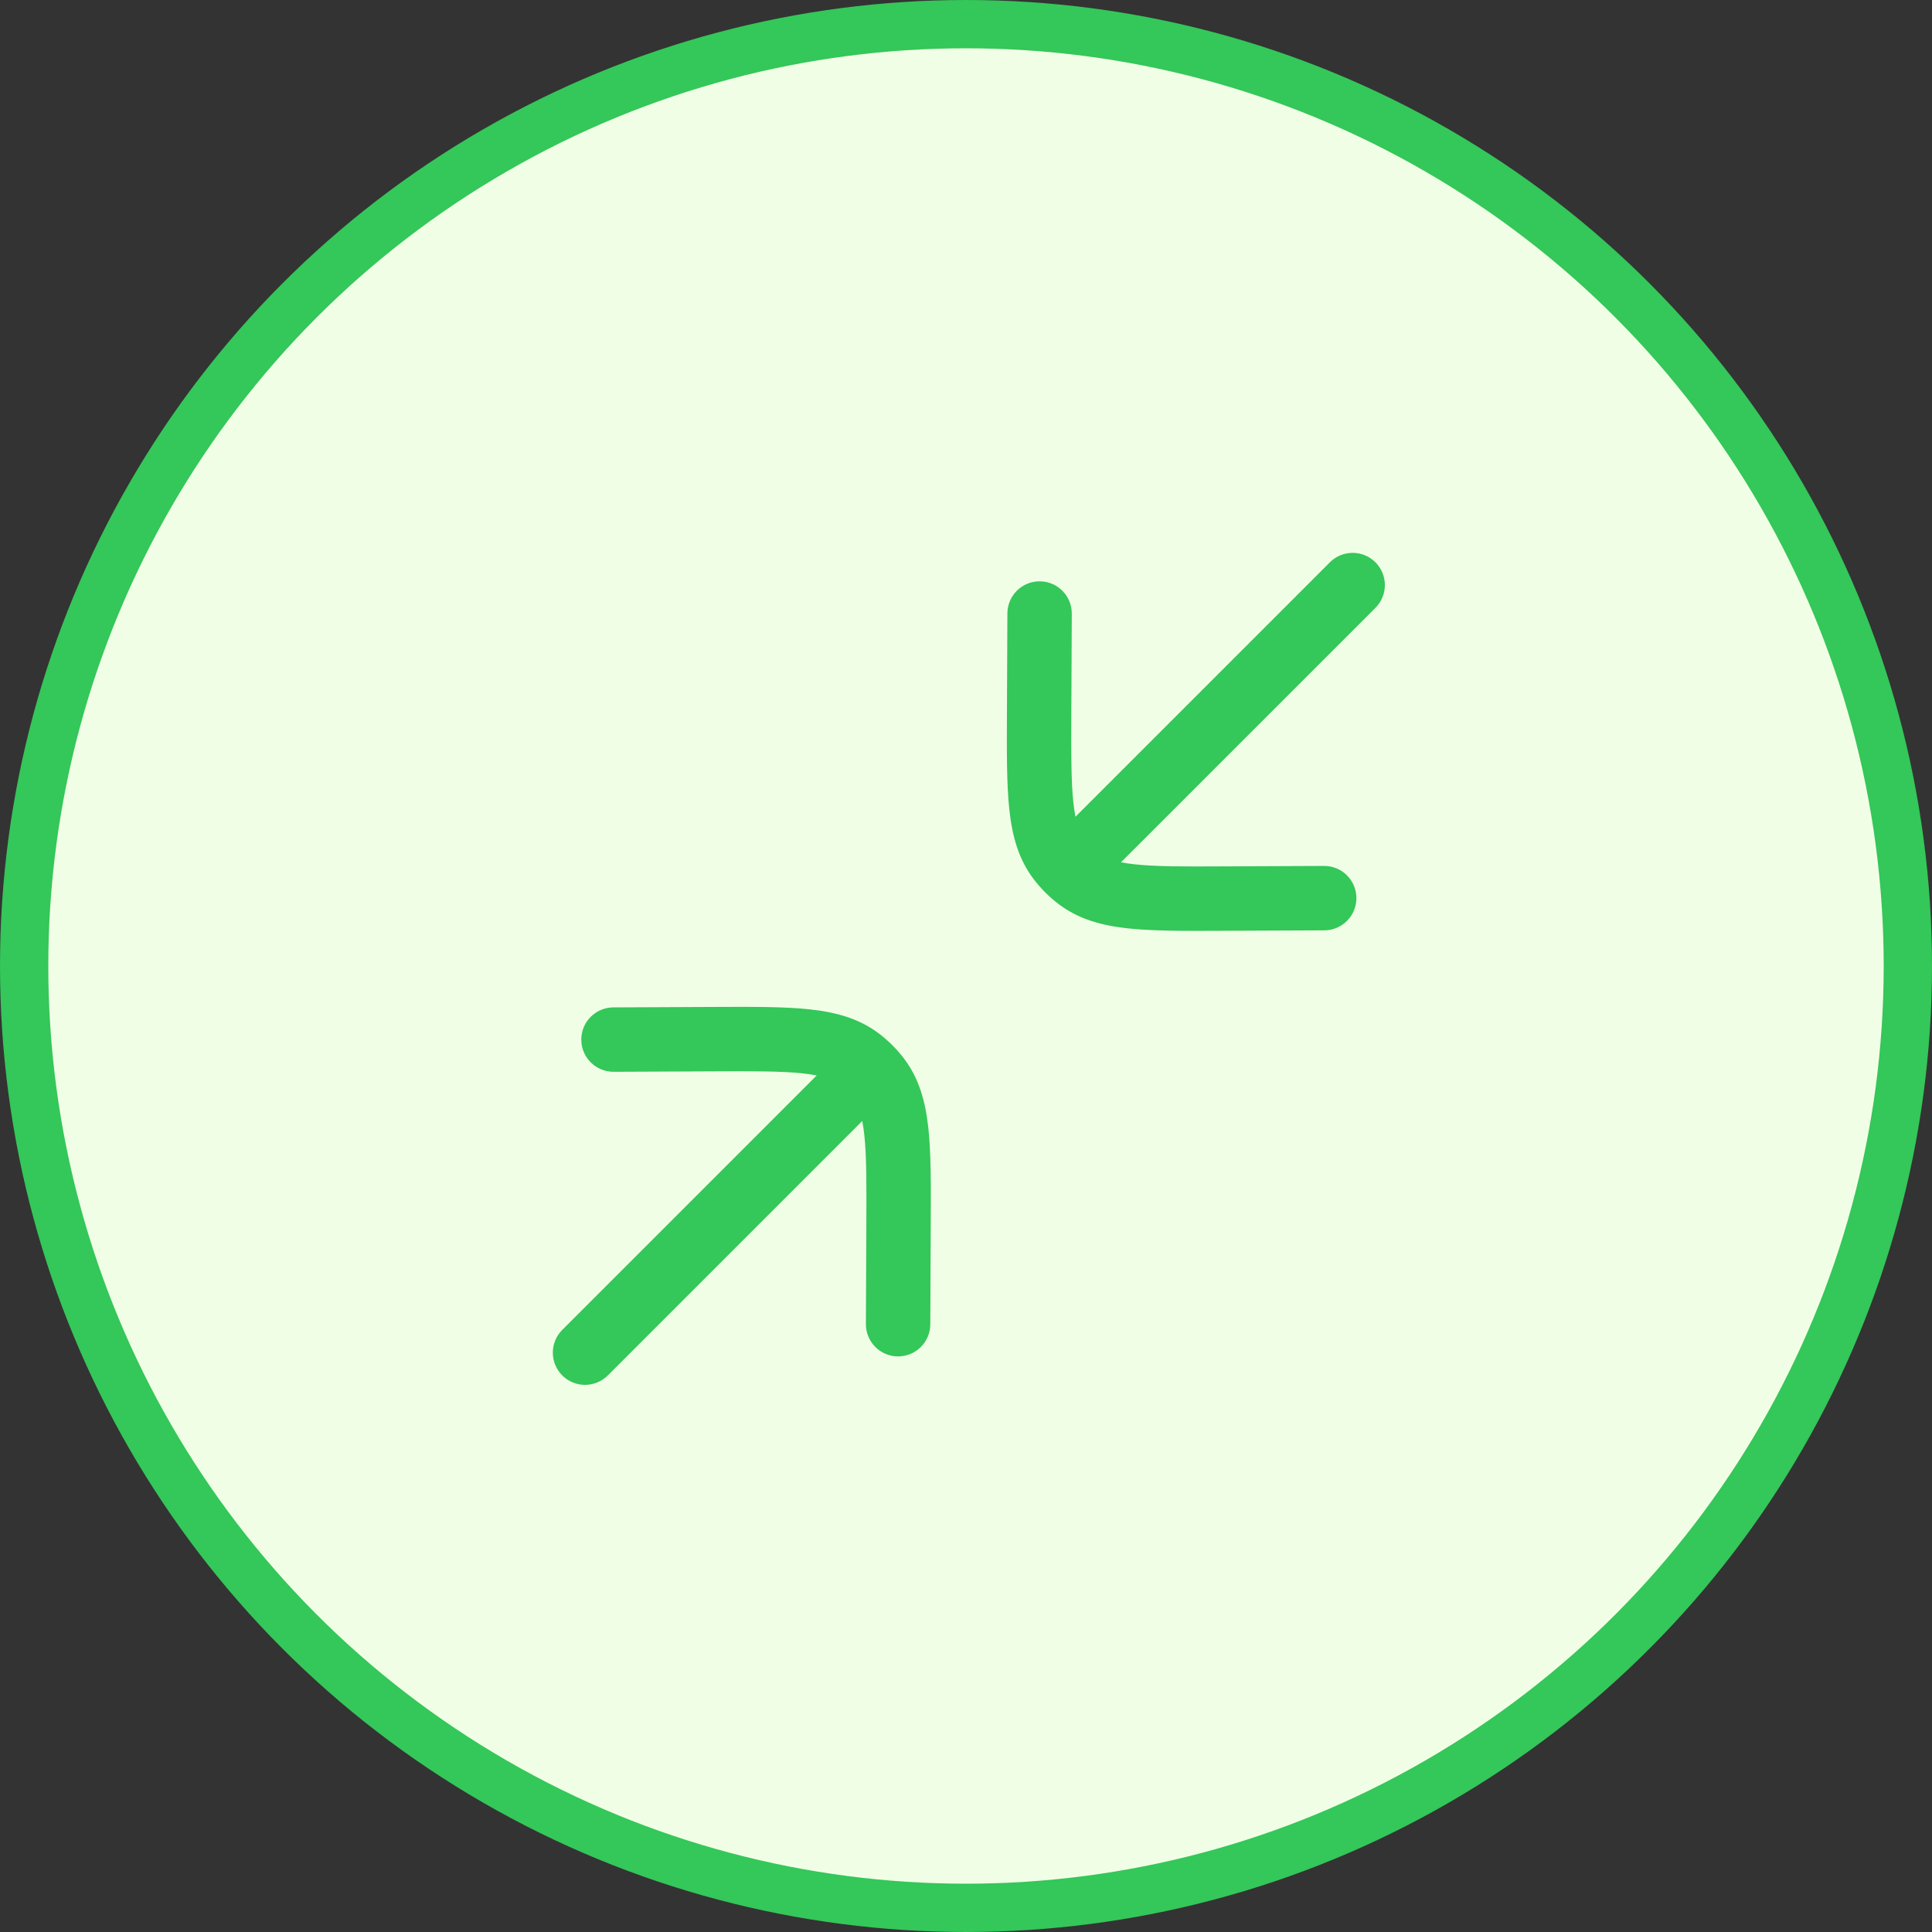 <svg width="120" height="120" viewBox="0 0 120 120" fill="none" xmlns="http://www.w3.org/2000/svg">
<rect x="0" y="0" width="120" height="120" fill="#333333" stroke="none"/>
<circle cx="60" cy="60" r="58.5" fill="#F1FEE6" stroke="#34C759" stroke-width="3"/>
<g clip-path="url(#clip0_8687_289744)">
<path d="M34.923 82.602C34.142 83.383 34.142 84.65 34.923 85.431C35.704 86.212 36.97 86.212 37.751 85.431L34.923 82.602ZM55.429 67.753C56.21 66.972 56.21 65.706 55.429 64.925C54.648 64.144 53.382 64.144 52.6 64.925L55.429 67.753ZM38.096 62.571C36.991 62.576 36.1 63.475 36.105 64.58C36.11 65.684 37.009 66.576 38.114 66.571L38.096 62.571ZM44.31 64.543L44.301 62.543L44.301 62.543L44.31 64.543ZM55.81 76.043L53.81 76.034L53.81 76.034L55.81 76.043ZM53.782 82.24C53.778 83.344 54.669 84.244 55.773 84.249C56.878 84.254 57.777 83.362 57.782 82.258L53.782 82.24ZM53.426 65.82L54.65 64.238L54.65 64.238L53.426 65.82ZM54.533 66.928L56.115 65.704L56.115 65.704L54.533 66.928ZM37.751 85.431L55.429 67.753L52.6 64.925L34.923 82.602L37.751 85.431ZM38.114 66.571L44.319 66.543L44.301 62.543L38.096 62.571L38.114 66.571ZM53.81 76.034L53.782 82.24L57.782 82.258L57.81 76.052L53.81 76.034ZM44.319 66.543C46.84 66.532 48.562 66.528 49.872 66.671C51.141 66.809 51.767 67.065 52.202 67.402L54.65 64.238C53.392 63.265 51.934 62.872 50.306 62.694C48.718 62.521 46.728 62.533 44.301 62.543L44.319 66.543ZM57.81 76.052C57.821 73.625 57.833 71.635 57.659 70.047C57.481 68.419 57.088 66.962 56.115 65.704L52.952 68.152C53.288 68.587 53.544 69.213 53.683 70.482C53.826 71.791 53.821 73.513 53.81 76.034L57.81 76.052ZM52.202 67.402C52.482 67.619 52.734 67.871 52.952 68.152L56.115 65.704C55.691 65.155 55.198 64.663 54.65 64.238L52.202 67.402Z" fill="#34C759"/>
<path d="M82.602 34.925C83.383 34.144 84.65 34.144 85.431 34.925C86.212 35.706 86.212 36.973 85.431 37.754L82.602 34.925ZM67.753 55.431C66.972 56.212 65.706 56.212 64.925 55.431C64.144 54.65 64.144 53.384 64.925 52.603L67.753 55.431ZM62.571 38.098C62.576 36.994 63.475 36.102 64.58 36.107C65.684 36.112 66.576 37.011 66.571 38.116L62.571 38.098ZM64.543 44.312L62.543 44.304L62.543 44.304L64.543 44.312ZM76.043 55.812L76.034 53.812L76.034 53.812L76.043 55.812ZM82.24 53.785C83.344 53.78 84.244 54.671 84.249 55.776C84.254 56.88 83.362 57.78 82.258 57.785L82.24 53.785ZM65.82 53.428L64.238 54.652L64.238 54.652L65.82 53.428ZM66.928 54.536L65.704 56.117L65.704 56.117L66.928 54.536ZM85.431 37.754L67.753 55.431L64.925 52.603L82.602 34.925L85.431 37.754ZM66.571 38.116L66.543 44.321L62.543 44.304L62.571 38.098L66.571 38.116ZM76.034 53.812L82.24 53.785L82.258 57.785L76.052 57.812L76.034 53.812ZM66.543 44.321C66.532 46.843 66.528 48.565 66.671 49.874C66.809 51.143 67.065 51.769 67.402 52.204L64.238 54.652C63.265 53.394 62.872 51.937 62.694 50.308C62.521 48.72 62.533 46.731 62.543 44.304L66.543 44.321ZM76.052 57.812C73.625 57.823 71.635 57.835 70.047 57.662C68.419 57.484 66.962 57.091 65.704 56.117L68.152 52.954C68.587 53.291 69.213 53.547 70.482 53.685C71.791 53.828 73.513 53.824 76.034 53.812L76.052 57.812ZM67.402 52.204C67.619 52.485 67.871 52.737 68.152 52.954L65.704 56.117C65.155 55.693 64.663 55.201 64.238 54.652L67.402 52.204Z" fill="#34C759"/>
</g>
<defs>
<clipPath id="clip0_8687_289744">
<rect width="60" height="60" fill="white" transform="translate(30 30)"/>
</clipPath>
</defs>
</svg>
